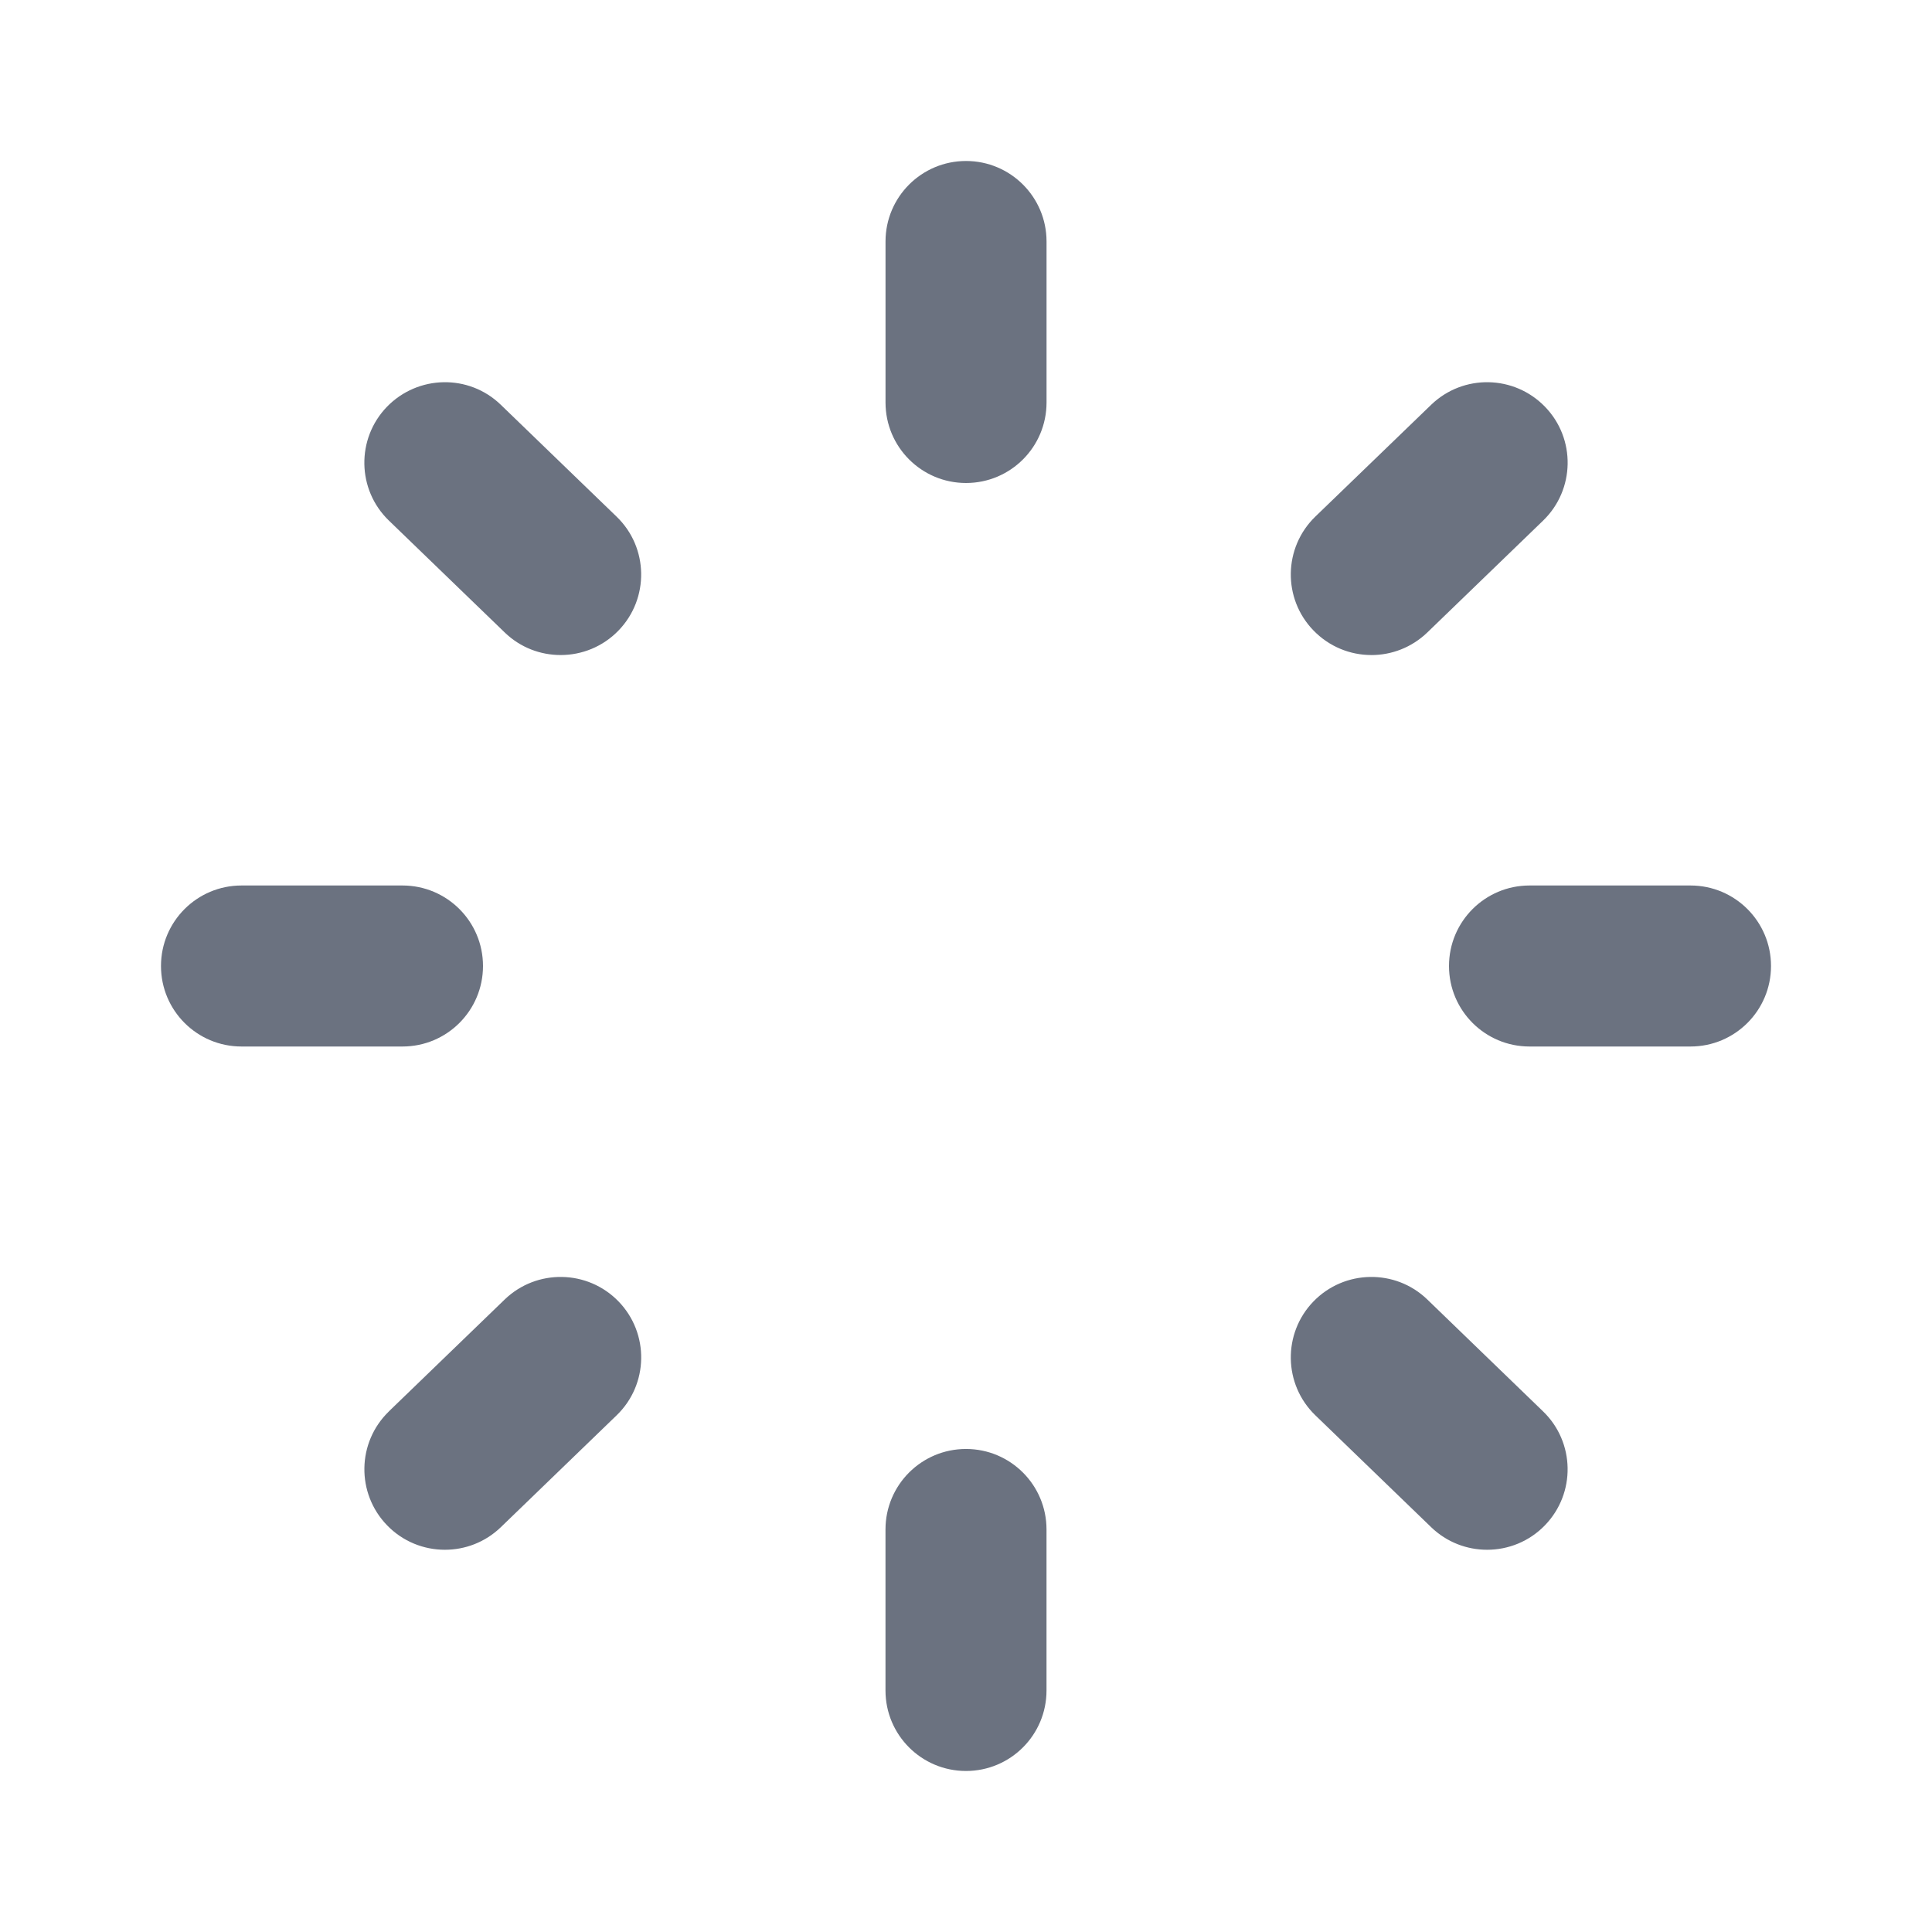 <svg fill="none" height="64" viewBox="0 0 64 64" width="64" xmlns="http://www.w3.org/2000/svg"><path clip-rule="evenodd" d="m29.334 8c0-1.475 1.195-2.667 2.667-2.667s2.667 1.192 2.667 2.667v5.333c0 1.475-1.195 2.667-2.667 2.667s-2.667-1.192-2.667-2.667zm21.333 21.333h5.333c1.472 0 2.667 1.192 2.667 2.667 0 1.475-1.195 2.667-2.667 2.667h-5.333c-1.472 0-2.667-1.192-2.667-2.667 0-1.475 1.195-2.667 2.667-2.667zm-34.667 2.667c0-1.475-1.195-2.667-2.667-2.667h-5.333c-1.472 0-2.667 1.192-2.667 2.667 0 1.475 1.195 2.667 2.667 2.667h5.333c1.472 0 2.667-1.192 2.667-2.667zm-3.182-18.525c1.027-1.056 2.712-1.091 3.771-.067l3.837 3.707c1.059 1.021 1.088 2.712.064 3.771-.523.541-1.219.813-1.917.813-.667 0-1.333-.245-1.853-.747l-3.837-3.707c-1.059-1.021-1.088-2.712-.064-3.771zm32.609 8.225c.667 0 1.333-.248 1.853-.747l3.837-3.707c1.059-1.024 1.088-2.715.064-3.771-1.021-1.056-2.707-1.091-3.771-.067l-3.837 3.704c-1.059 1.024-1.088 2.715-.064 3.771.523.541 1.219.816 1.917.816zm-16.094 28.966c0-1.475 1.195-2.667 2.667-2.667s2.667 1.192 2.667 2.667v5.333c0 1.475-1.195 2.667-2.667 2.667s-2.667-1.192-2.667-2.667zm17.947-7.62c-1.059-1.021-2.747-.989-3.771.067-1.024 1.059-.995 2.749.064 3.771l3.837 3.707c.52.501 1.187.747 1.853.747.699 0 1.395-.272 1.917-.813 1.024-1.059.995-2.749-.064-3.771zm-34.397 3.707 3.837-3.707c1.061-1.021 2.749-.989 3.771.067 1.024 1.059.995 2.749-.064 3.771l-3.837 3.707c-.52.501-1.187.747-1.853.747-.699 0-1.395-.272-1.917-.813-1.024-1.059-.995-2.749.064-3.771z" fill="#6b7280" fill-rule="evenodd"/></svg>